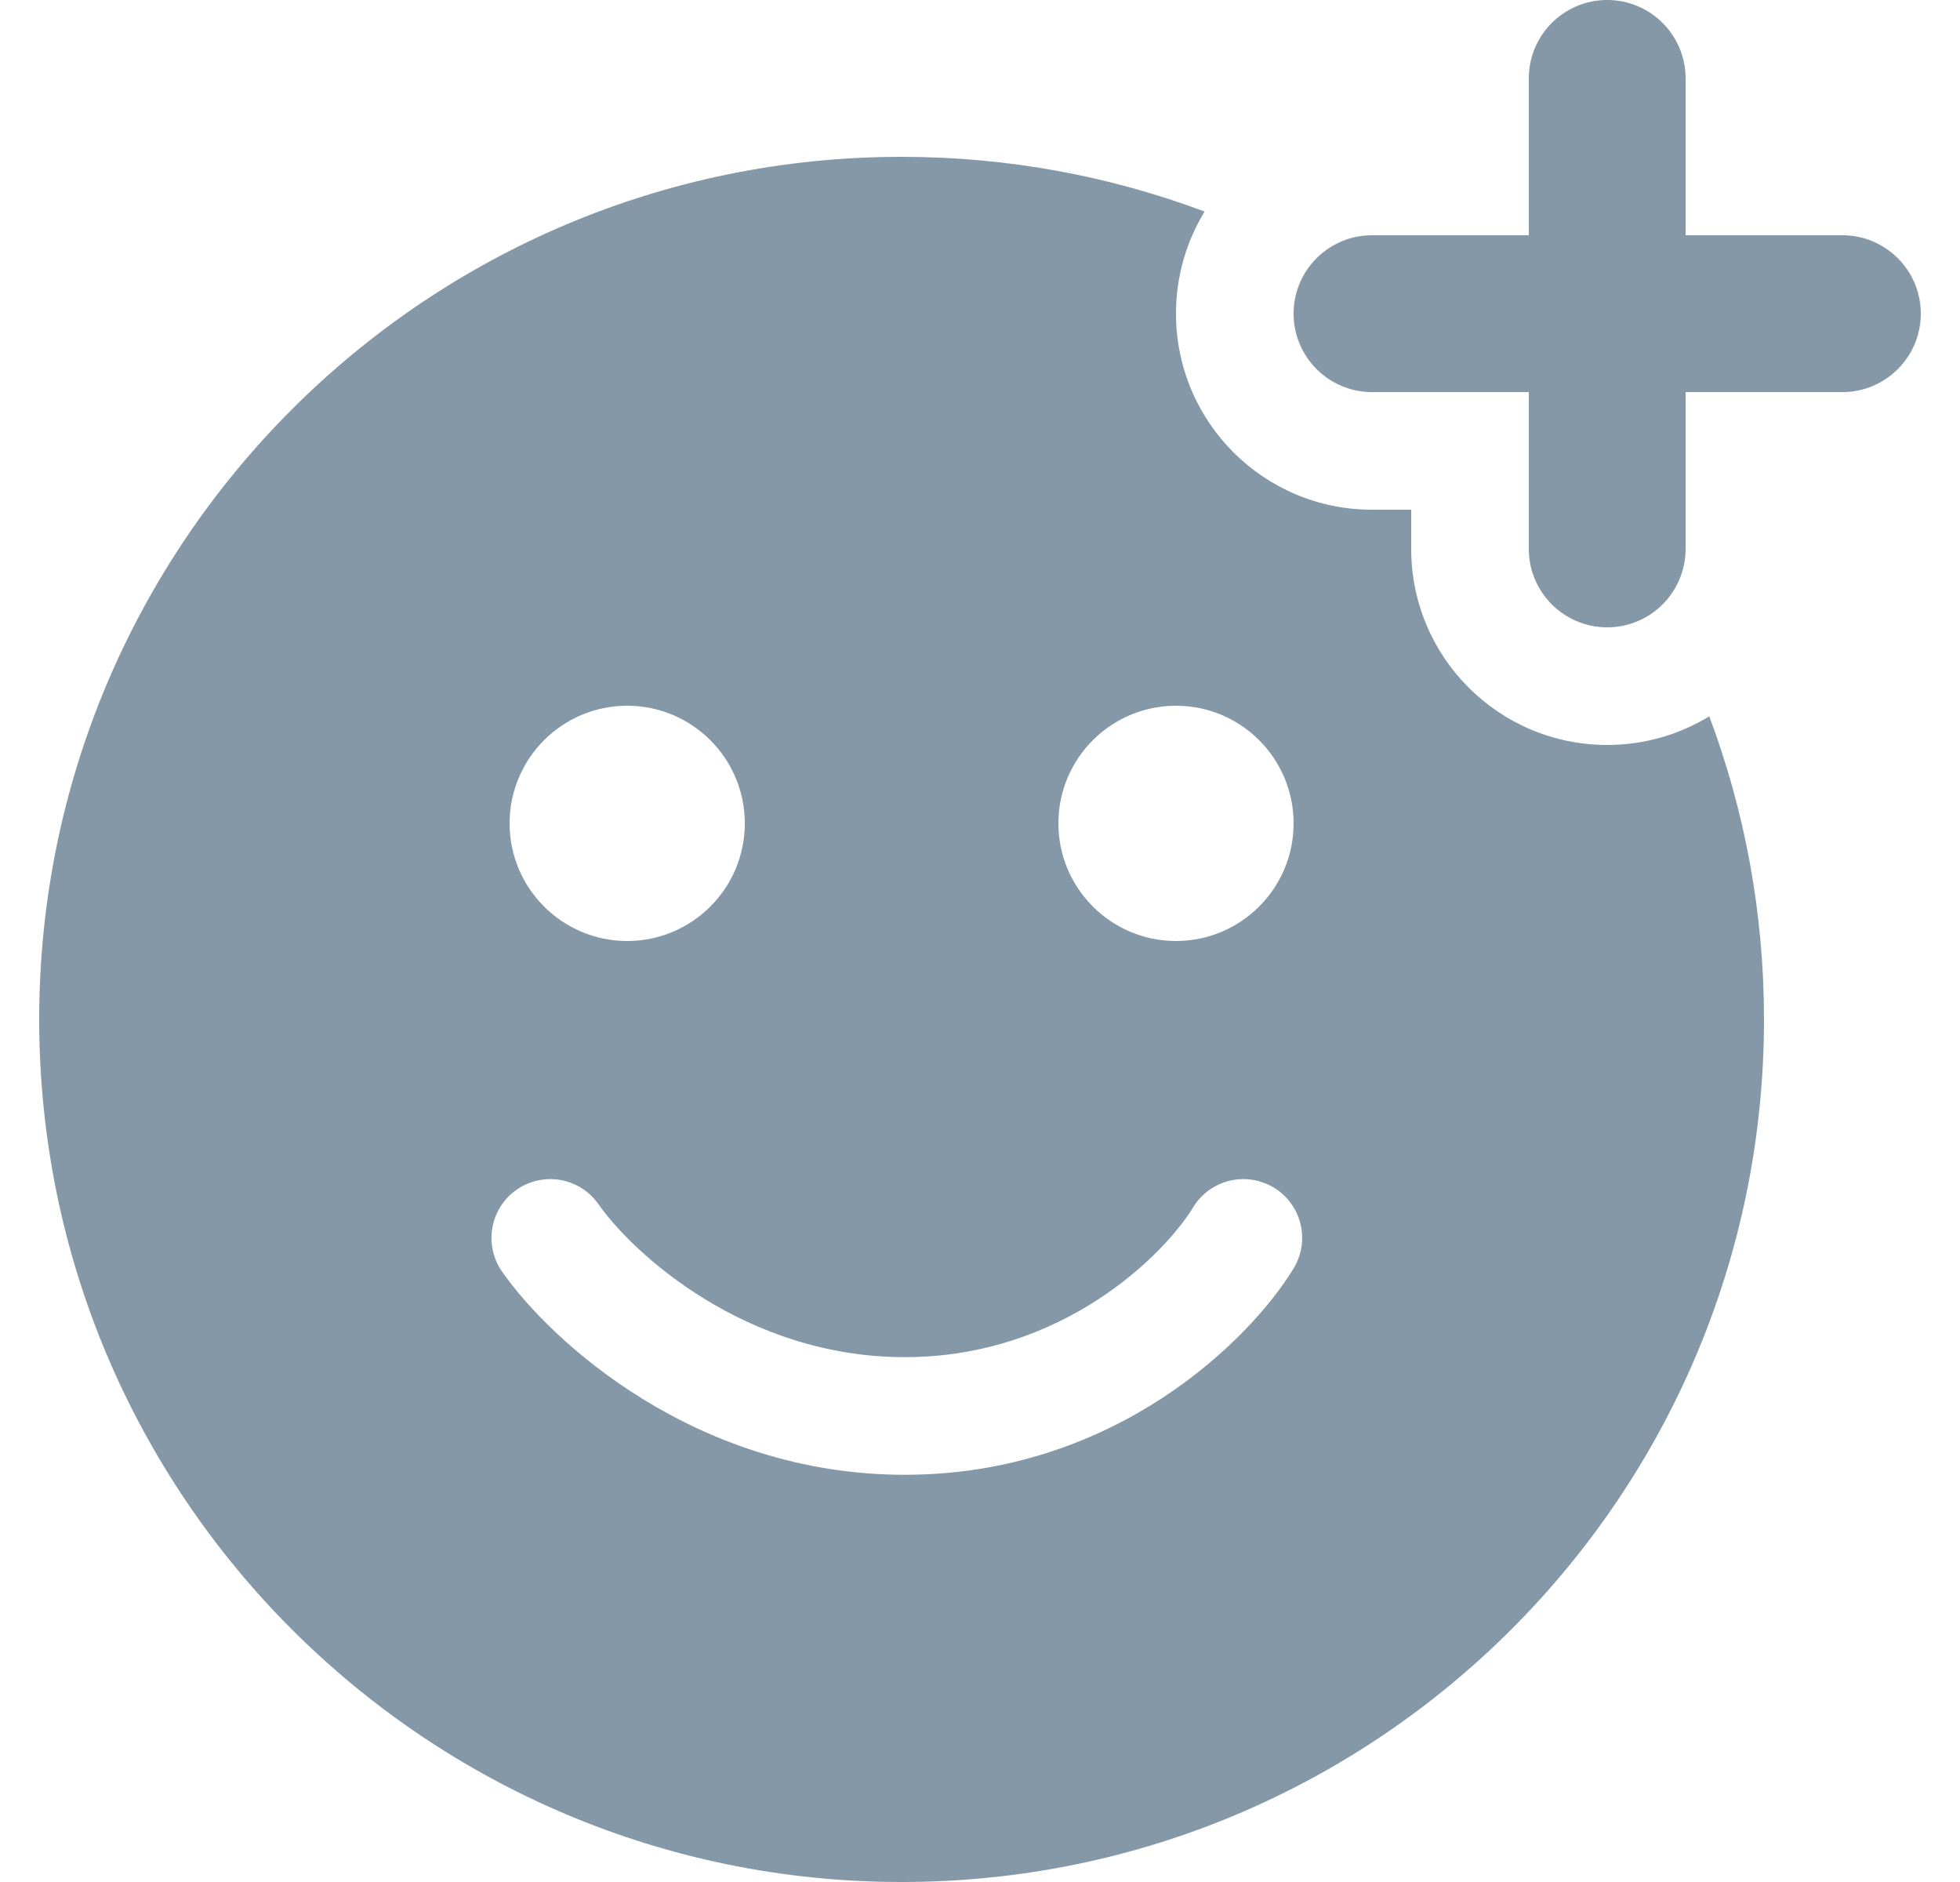 <svg width="25" height="24" viewBox="0 0 25 24" fill="none" xmlns="http://www.w3.org/2000/svg">
<g clip-path="url(#clip0)">
<path d="M21.5 1C21.5 0.448 21.052 -9.15527e-05 20.5 -9.15527e-05C19.948 -9.15527e-05 19.5 0.448 19.5 1V3H17.5C17.204 3 16.937 3.129 16.754 3.334C16.745 3.343 16.737 3.354 16.728 3.364C16.586 3.537 16.5 3.758 16.5 4C16.5 4.552 16.948 5 17.5 5H19.5V7C19.5 7.552 19.948 8 20.5 8C20.756 8 20.989 7.904 21.166 7.746C21.166 7.746 21.166 7.746 21.166 7.746C21.371 7.562 21.5 7.296 21.5 7V5H23.5C24.052 5 24.5 4.552 24.5 4C24.5 3.448 24.052 3 23.5 3H21.5V1Z" fill="#8598A7"/>
<path fill-rule="evenodd" clip-rule="evenodd" d="M11.5 2C12.86 2 14.163 2.247 15.365 2.698C15.133 3.077 15 3.523 15 4C15 5.381 16.119 6.5 17.5 6.5H18V7C18 8.381 19.119 9.5 20.5 9.5C20.977 9.5 21.423 9.366 21.802 9.135C22.253 10.337 22.5 11.64 22.5 13C22.5 19.075 17.575 24 11.5 24C5.425 24 0.5 19.075 0.5 13C0.5 6.925 5.425 2 11.5 2ZM9.5 10.5C9.5 11.328 8.828 12 8 12C7.172 12 6.5 11.328 6.5 10.5C6.5 9.671 7.172 9 8 9C8.828 9 9.5 9.671 9.5 10.5ZM16.5 10.5C16.5 11.328 15.828 12 15 12C14.172 12 13.5 11.328 13.5 10.5C13.5 9.671 14.172 9 15 9C15.828 9 16.5 9.671 16.5 10.5ZM16.25 15.146C16.604 15.362 16.715 15.824 16.499 16.177C15.942 17.091 14.217 18.807 11.54 18.807C8.874 18.807 7.025 17.105 6.404 16.216C6.167 15.877 6.25 15.409 6.589 15.172C6.929 14.935 7.396 15.017 7.634 15.357C8.071 15.982 9.511 17.307 11.54 17.307C13.555 17.307 14.853 15.996 15.219 15.396C15.435 15.042 15.896 14.931 16.25 15.146Z" fill="#8598A7"/>
</g>
<defs>
<clipPath id="clip0">
<rect width="24" height="24" fill="white" transform="translate(0.5)"/>
</clipPath>
</defs>
</svg>
